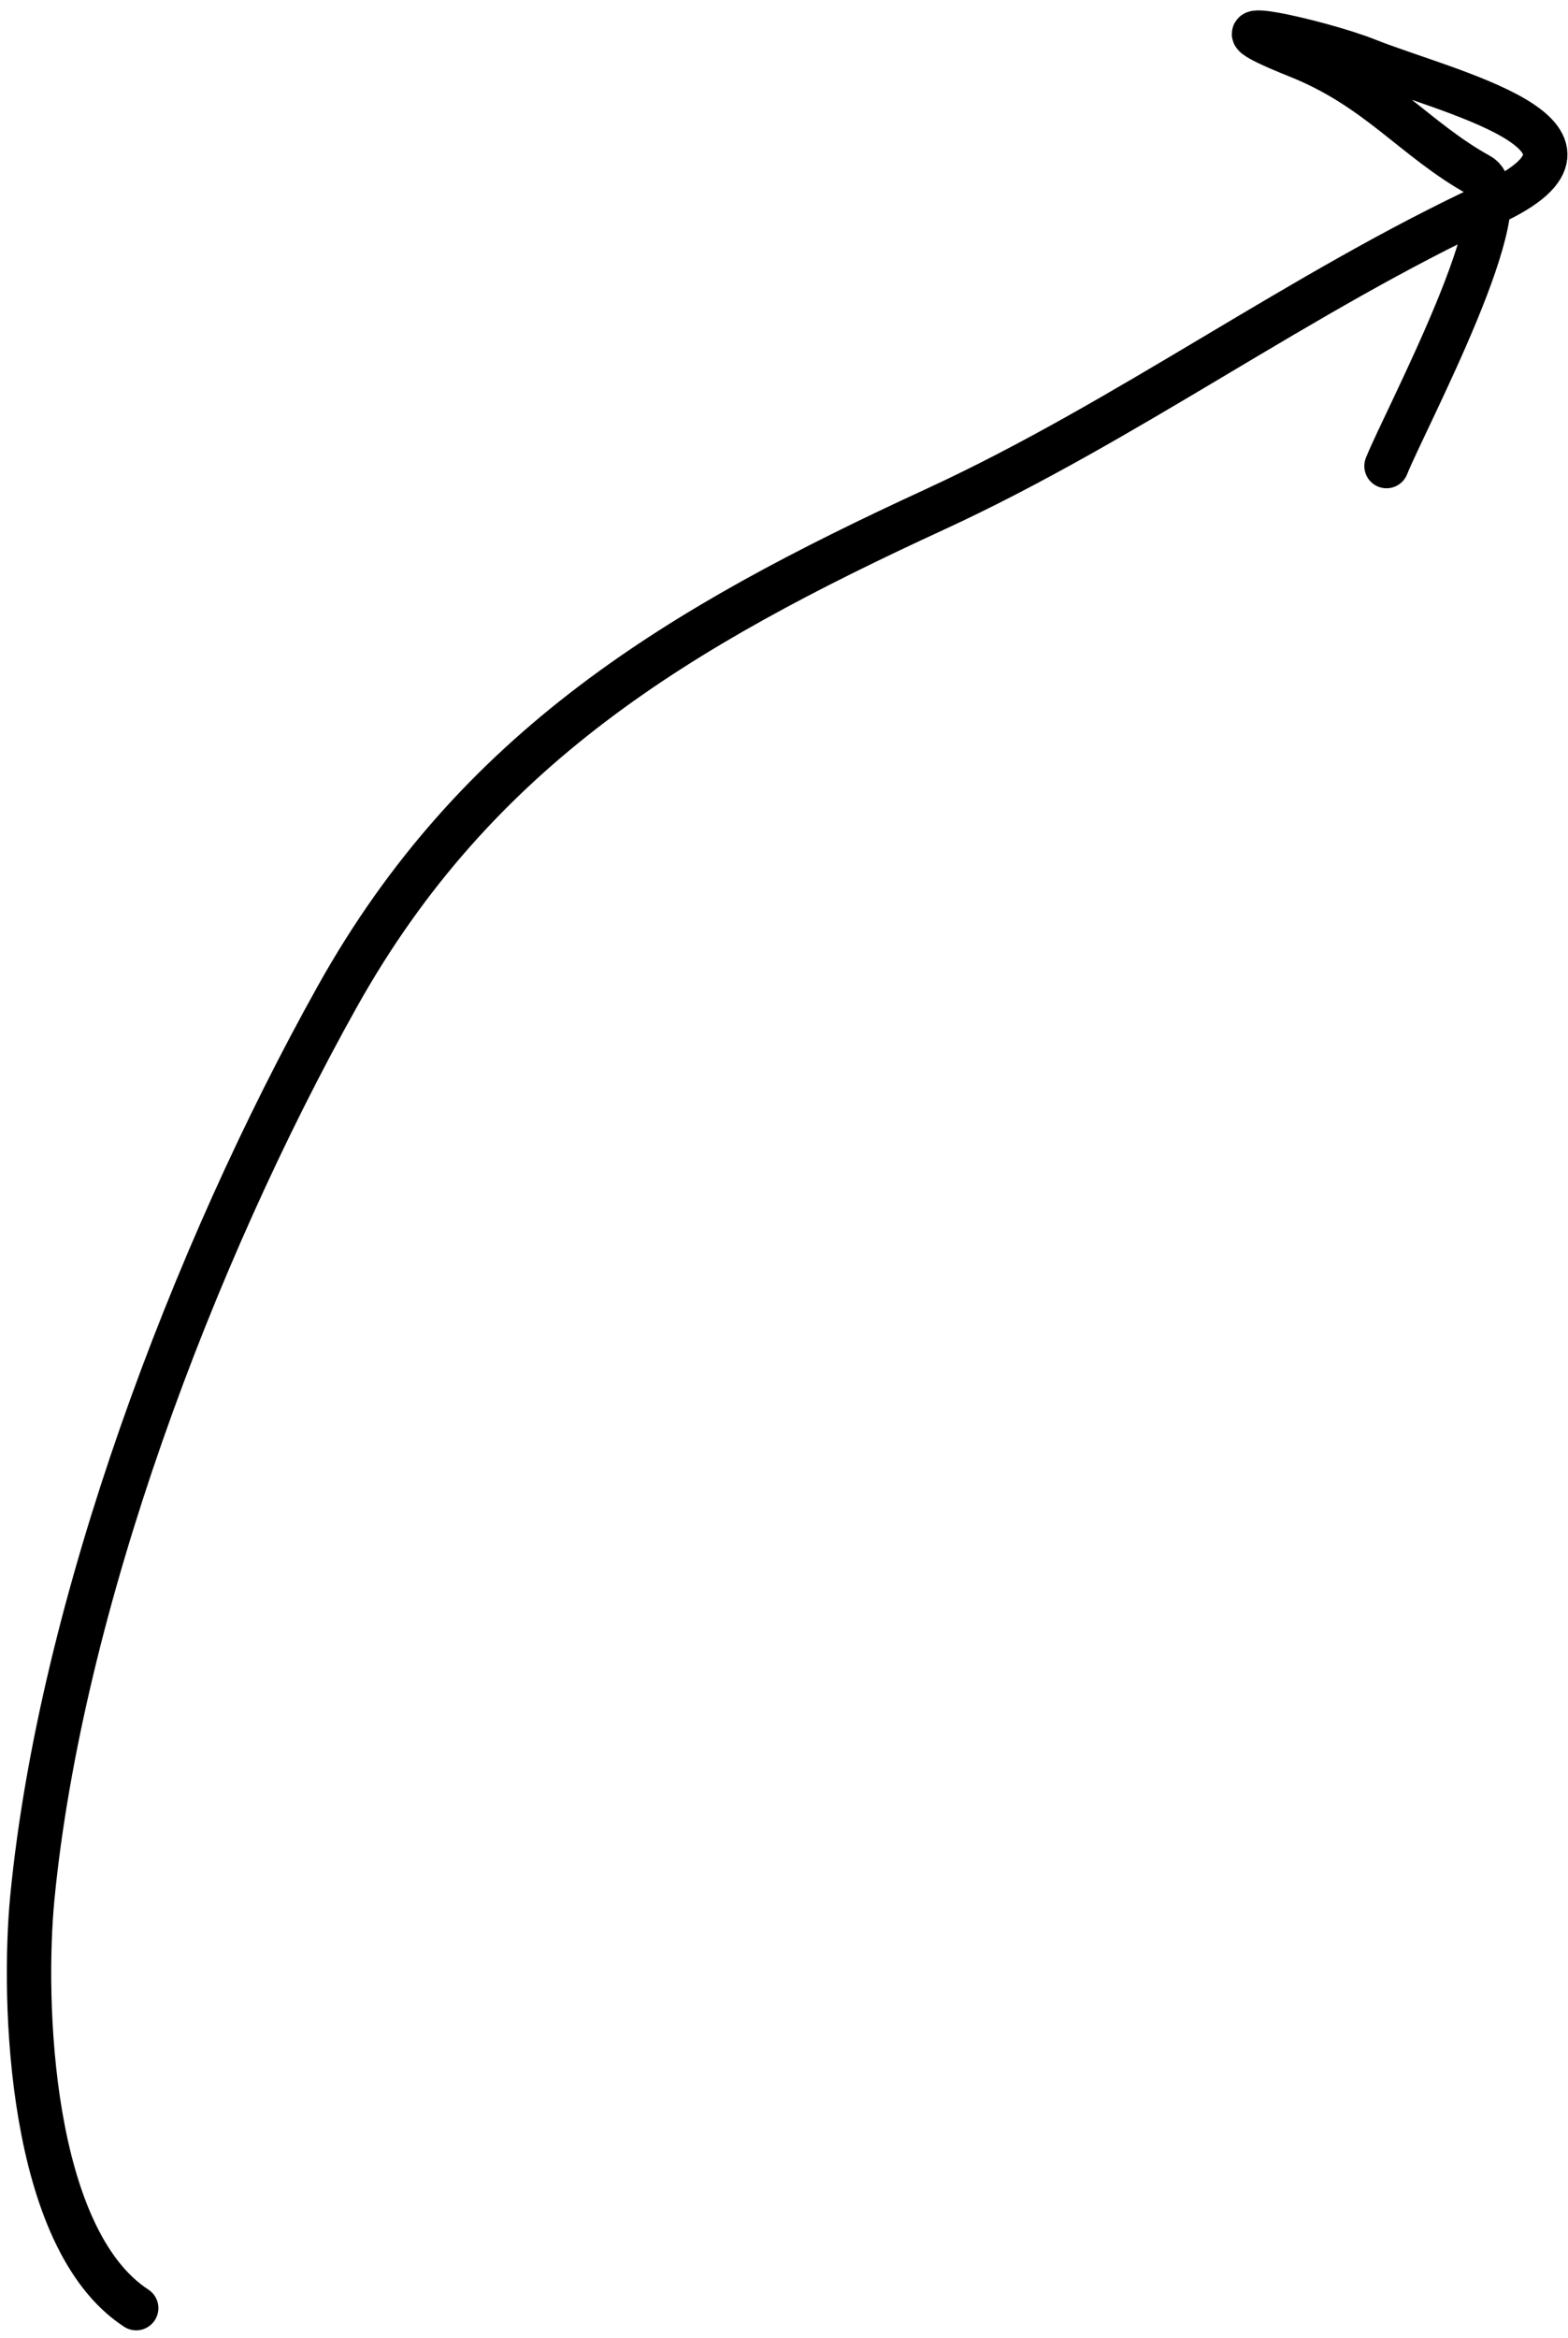 <svg width="106" height="158" viewBox="0 0 106 158" fill="none" xmlns="http://www.w3.org/2000/svg">
<path d="M9.207 155.965C1.981 151.257 1.503 135.219 2.189 128.197C4.12 108.436 13.024 84.834 22.804 67.336C32.2 50.525 45.898 42.387 63.201 34.42C76.258 28.407 87.938 19.721 100.815 13.753C110.779 9.135 97.752 6.2 92.382 4.055C89.307 2.827 80.082 0.725 87.743 3.785C93.174 5.954 95.629 9.433 99.996 11.843C102.97 13.485 94.978 28.368 93.73 31.493" stroke="black" stroke-width="3" stroke-linecap="round"/>
</svg>
